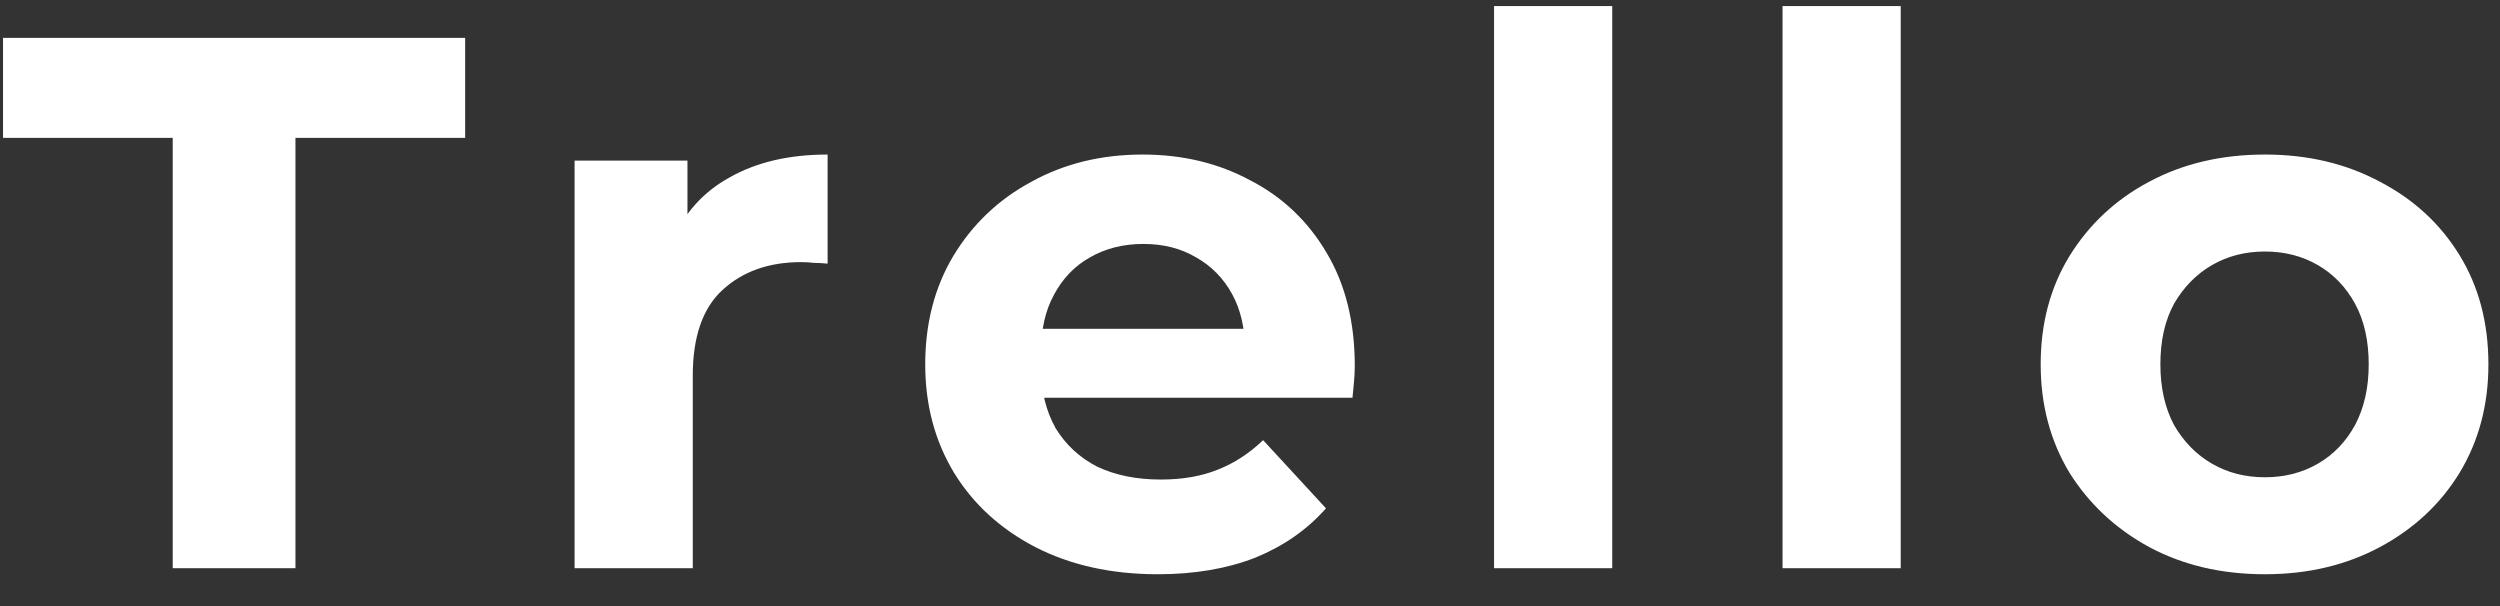<svg width="66" height="16" viewBox="0 0 66 16" fill="none" xmlns="http://www.w3.org/2000/svg">
<rect x="0" y="0" width="66" height="16" fill="#333333" stroke="none"/>
<path d="M4.56 15V3.64H0.08V1H12.28V3.64H7.8V15H4.56ZM15.169 15V4.24H18.149V7.28L17.729 6.4C18.049 5.64 18.562 5.067 19.269 4.68C19.976 4.28 20.836 4.08 21.849 4.08V6.96C21.716 6.947 21.596 6.94 21.489 6.94C21.382 6.927 21.269 6.92 21.149 6.92C20.296 6.92 19.602 7.167 19.069 7.66C18.549 8.14 18.289 8.893 18.289 9.92V15H15.169ZM30.566 15.16C29.339 15.16 28.259 14.92 27.326 14.44C26.406 13.96 25.693 13.307 25.186 12.48C24.679 11.64 24.426 10.687 24.426 9.62C24.426 8.54 24.673 7.587 25.166 6.76C25.673 5.92 26.359 5.267 27.226 4.8C28.093 4.32 29.073 4.08 30.166 4.08C31.219 4.08 32.166 4.307 33.006 4.76C33.859 5.2 34.533 5.84 35.026 6.68C35.519 7.507 35.766 8.5 35.766 9.66C35.766 9.78 35.759 9.92 35.746 10.08C35.733 10.227 35.719 10.367 35.706 10.5H26.966V8.68H34.066L32.866 9.22C32.866 8.66 32.753 8.173 32.526 7.76C32.299 7.347 31.986 7.027 31.586 6.8C31.186 6.56 30.719 6.44 30.186 6.44C29.653 6.44 29.179 6.56 28.766 6.8C28.366 7.027 28.053 7.353 27.826 7.78C27.599 8.193 27.486 8.687 27.486 9.26V9.74C27.486 10.327 27.613 10.847 27.866 11.3C28.133 11.74 28.499 12.08 28.966 12.32C29.446 12.547 30.006 12.66 30.646 12.66C31.219 12.66 31.719 12.573 32.146 12.4C32.586 12.227 32.986 11.967 33.346 11.62L35.006 13.42C34.513 13.98 33.893 14.413 33.146 14.72C32.399 15.013 31.539 15.16 30.566 15.16ZM39.443 15V0.16H42.563V15H39.443ZM47.059 15V0.16H50.179V15H47.059ZM59.794 15.16C58.648 15.16 57.628 14.92 56.734 14.44C55.854 13.96 55.154 13.307 54.634 12.48C54.128 11.64 53.874 10.687 53.874 9.62C53.874 8.54 54.128 7.587 54.634 6.76C55.154 5.92 55.854 5.267 56.734 4.8C57.628 4.32 58.648 4.08 59.794 4.08C60.928 4.08 61.941 4.32 62.834 4.8C63.728 5.267 64.428 5.913 64.934 6.74C65.441 7.567 65.694 8.527 65.694 9.62C65.694 10.687 65.441 11.64 64.934 12.48C64.428 13.307 63.728 13.96 62.834 14.44C61.941 14.92 60.928 15.16 59.794 15.16ZM59.794 12.6C60.314 12.6 60.781 12.48 61.194 12.24C61.608 12 61.934 11.66 62.174 11.22C62.414 10.767 62.534 10.233 62.534 9.62C62.534 8.993 62.414 8.46 62.174 8.02C61.934 7.58 61.608 7.24 61.194 7C60.781 6.76 60.314 6.64 59.794 6.64C59.274 6.64 58.808 6.76 58.394 7C57.981 7.24 57.648 7.58 57.394 8.02C57.154 8.46 57.034 8.993 57.034 9.62C57.034 10.233 57.154 10.767 57.394 11.22C57.648 11.66 57.981 12 58.394 12.24C58.808 12.48 59.274 12.6 59.794 12.6Z" fill="white"/>
</svg>

